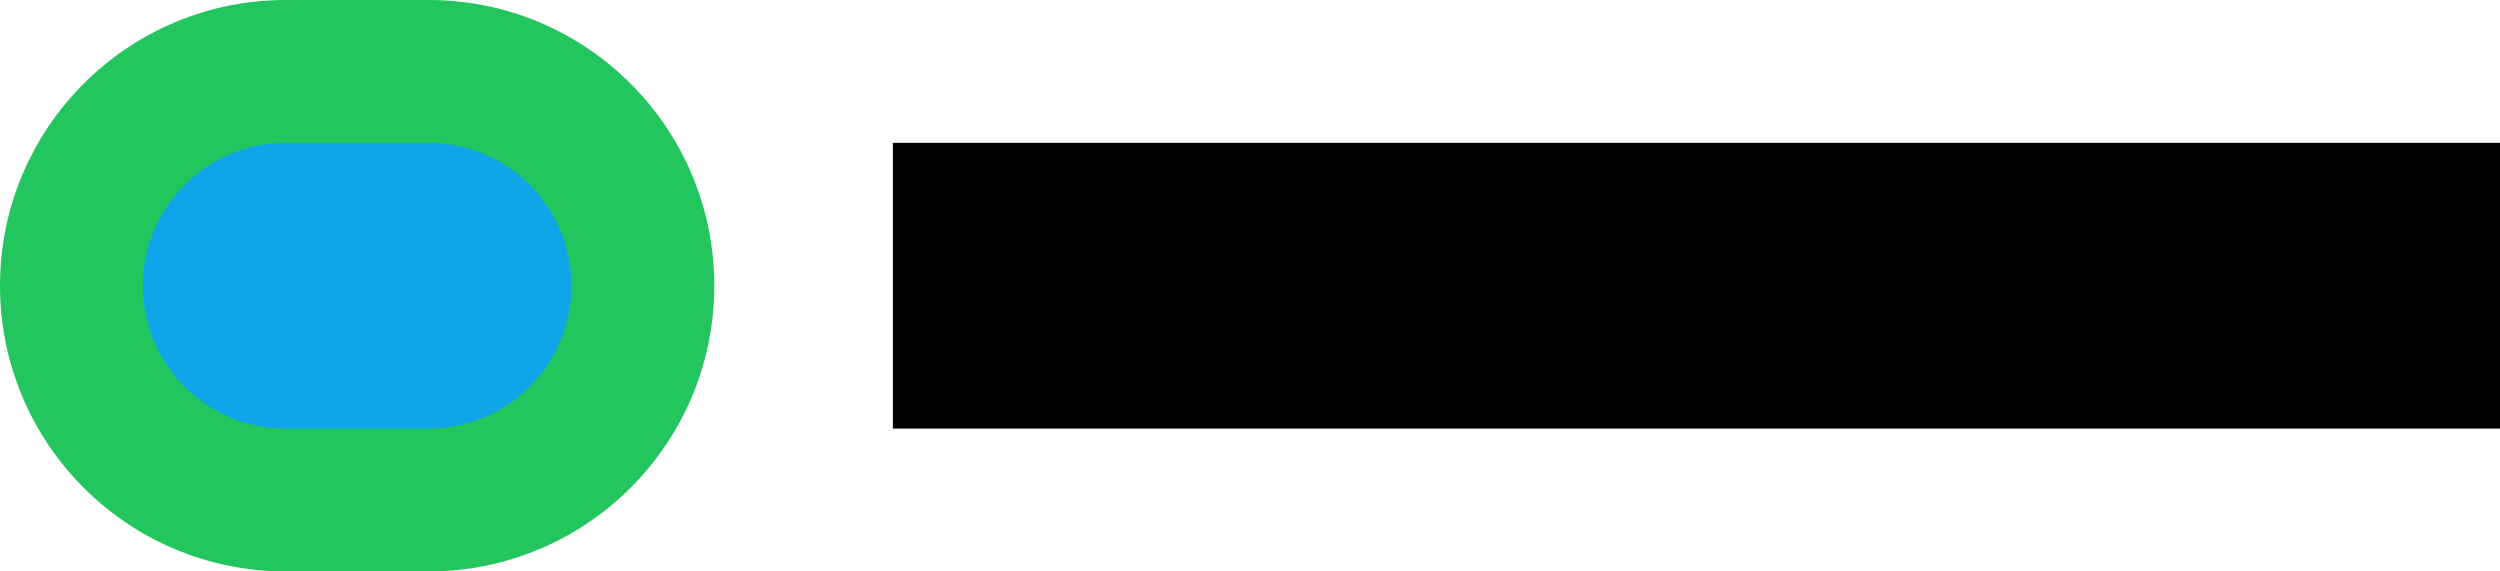 <svg width="140" height="32" viewBox="0 0 140 32" fill="none" xmlns="http://www.w3.org/2000/svg">
  <path d="M0 16C0 7.163 7.163 0 16 0H24C32.837 0 40 7.163 40 16C40 24.837 32.837 32 24 32H16C7.163 32 0 24.837 0 16Z" fill="#22C55E"/>
  <path d="M8 16C8 11.582 11.582 8 16 8H24C28.418 8 32 11.582 32 16C32 20.418 28.418 24 24 24H16C11.582 24 8 20.418 8 16Z" fill="#0EA5E9"/>
  <path d="M50 8H140V24H50V8Z" fill="currentColor"/>
</svg>